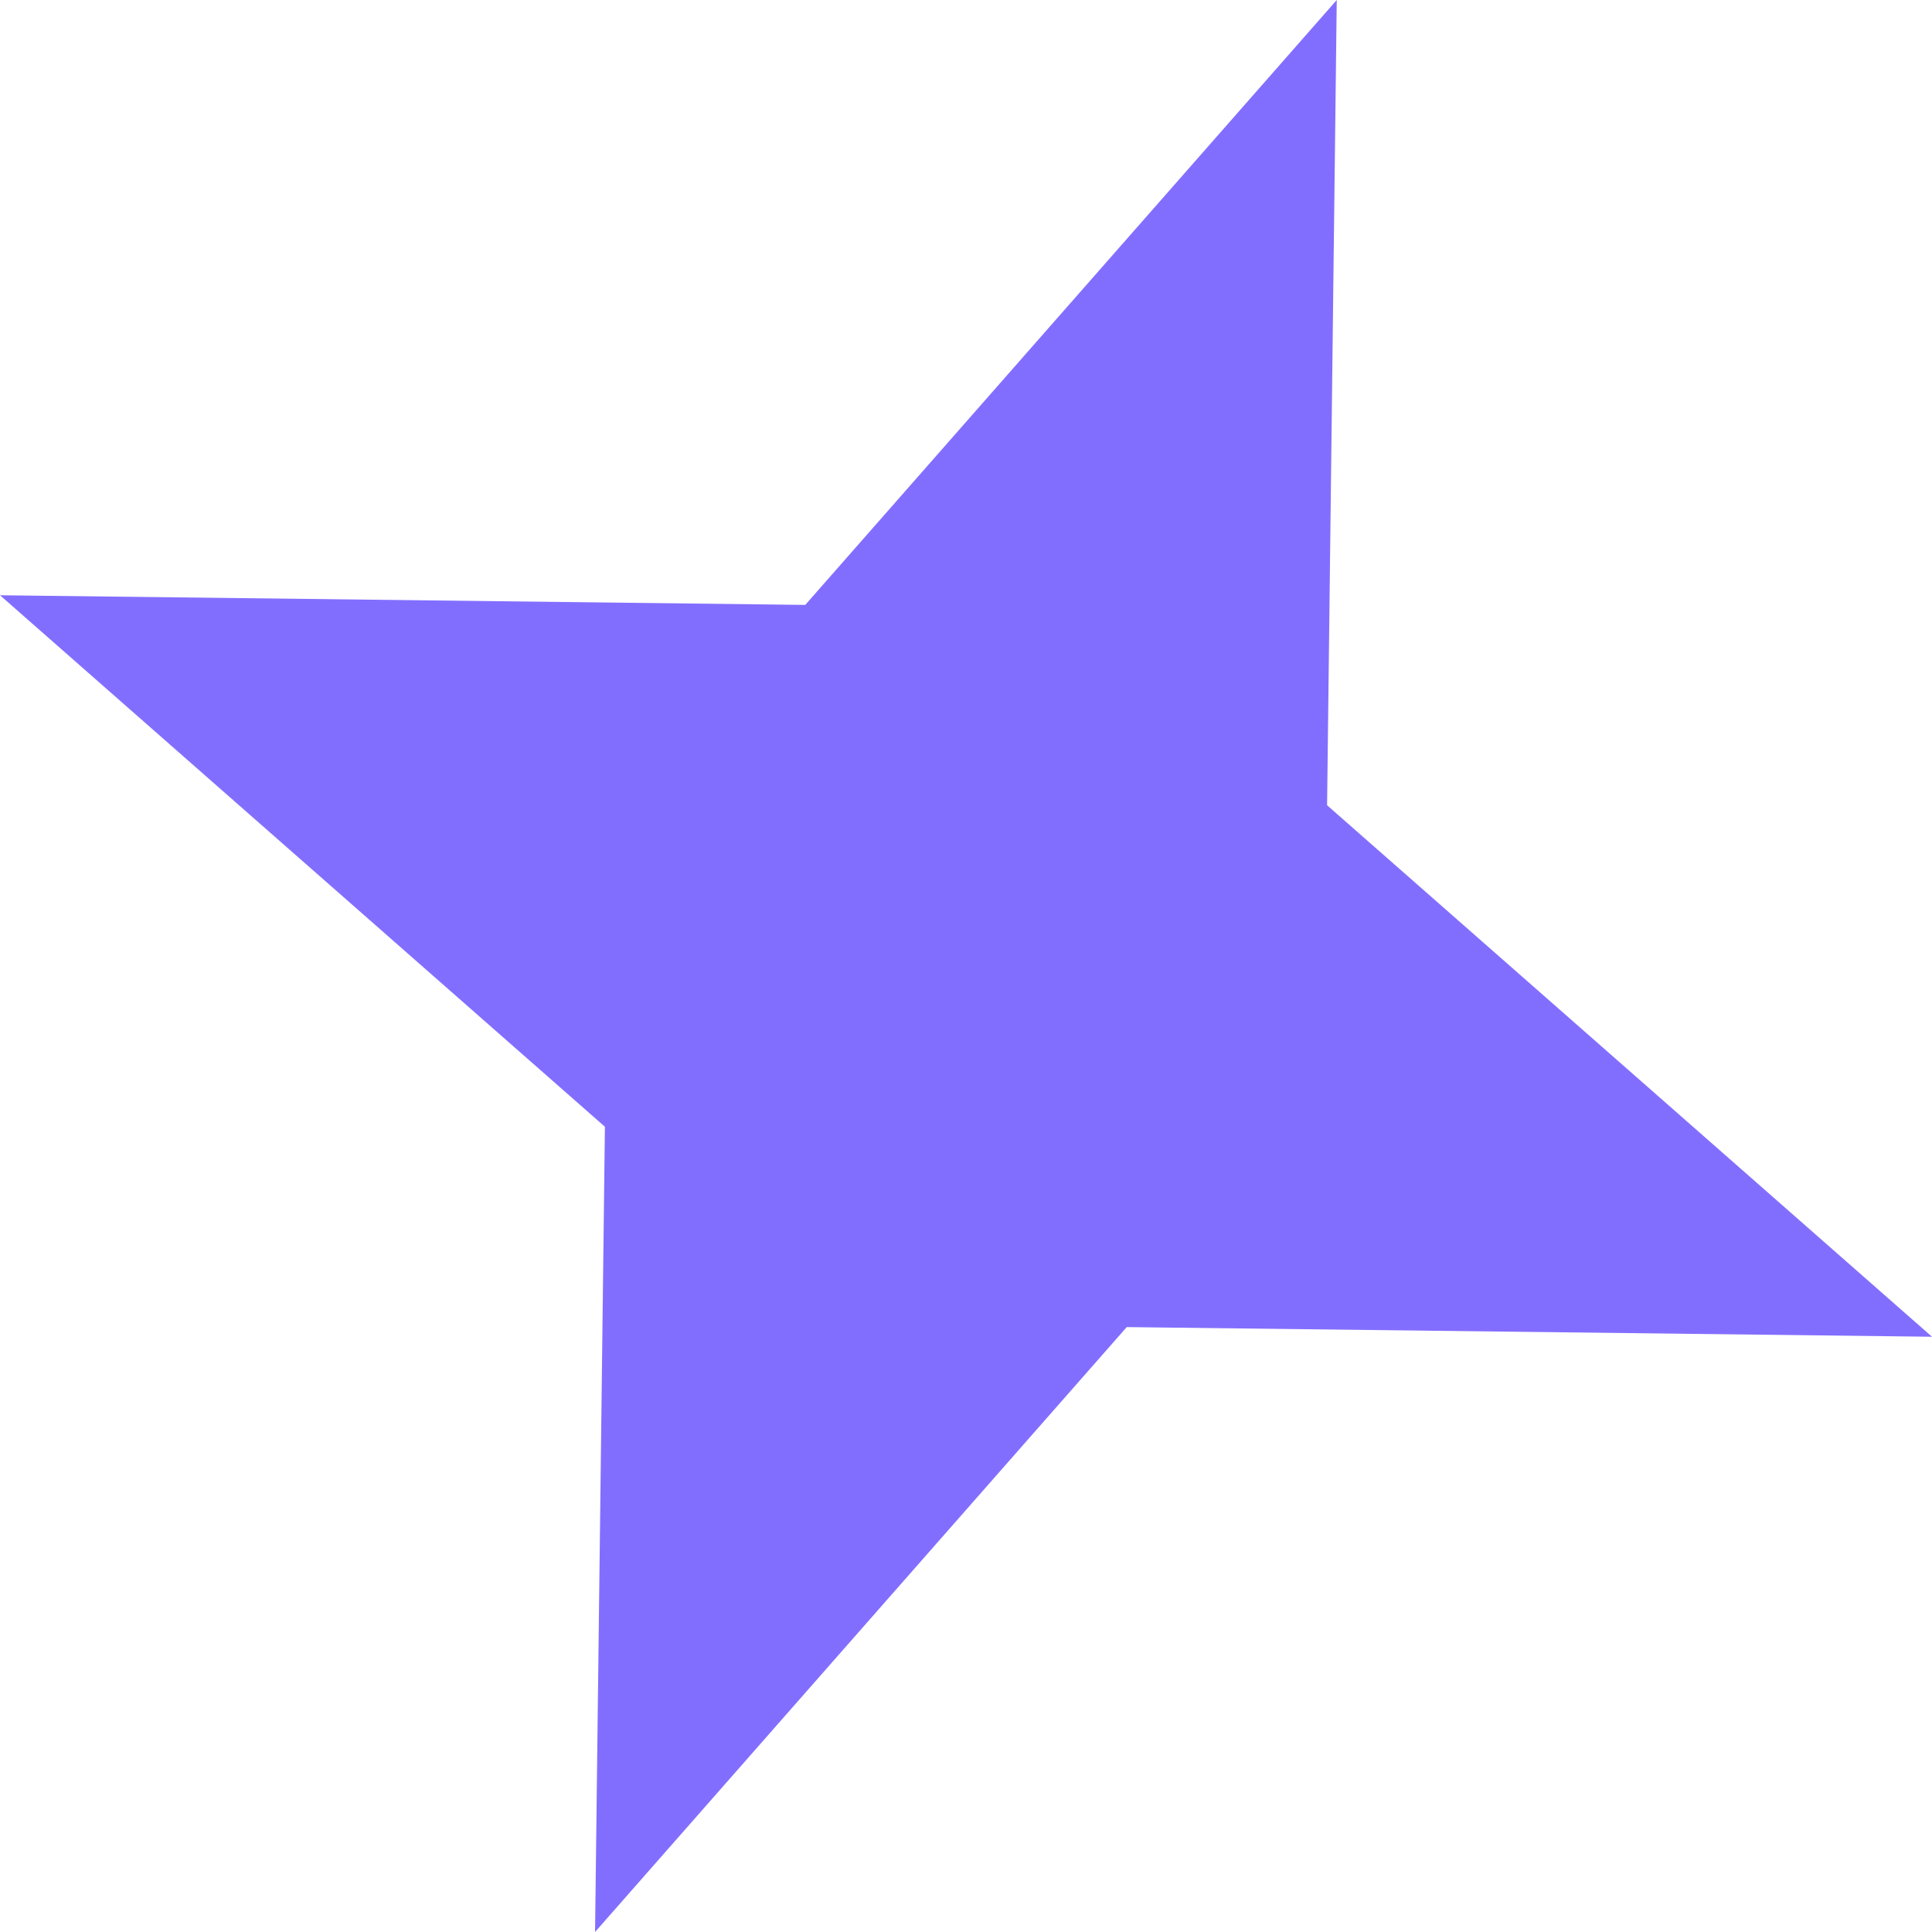 <svg width="10" height="10" viewBox="0 0 10 10" fill="none" xmlns="http://www.w3.org/2000/svg">
<path d="M-0 3.081L4.168 3.131L6.919 -2.06056e-05L6.869 4.168L10 6.919L5.832 6.869L3.08 10L3.131 5.832L-0 3.081Z" fill="#755FFE" fill-opacity="0.9"/>
</svg>
